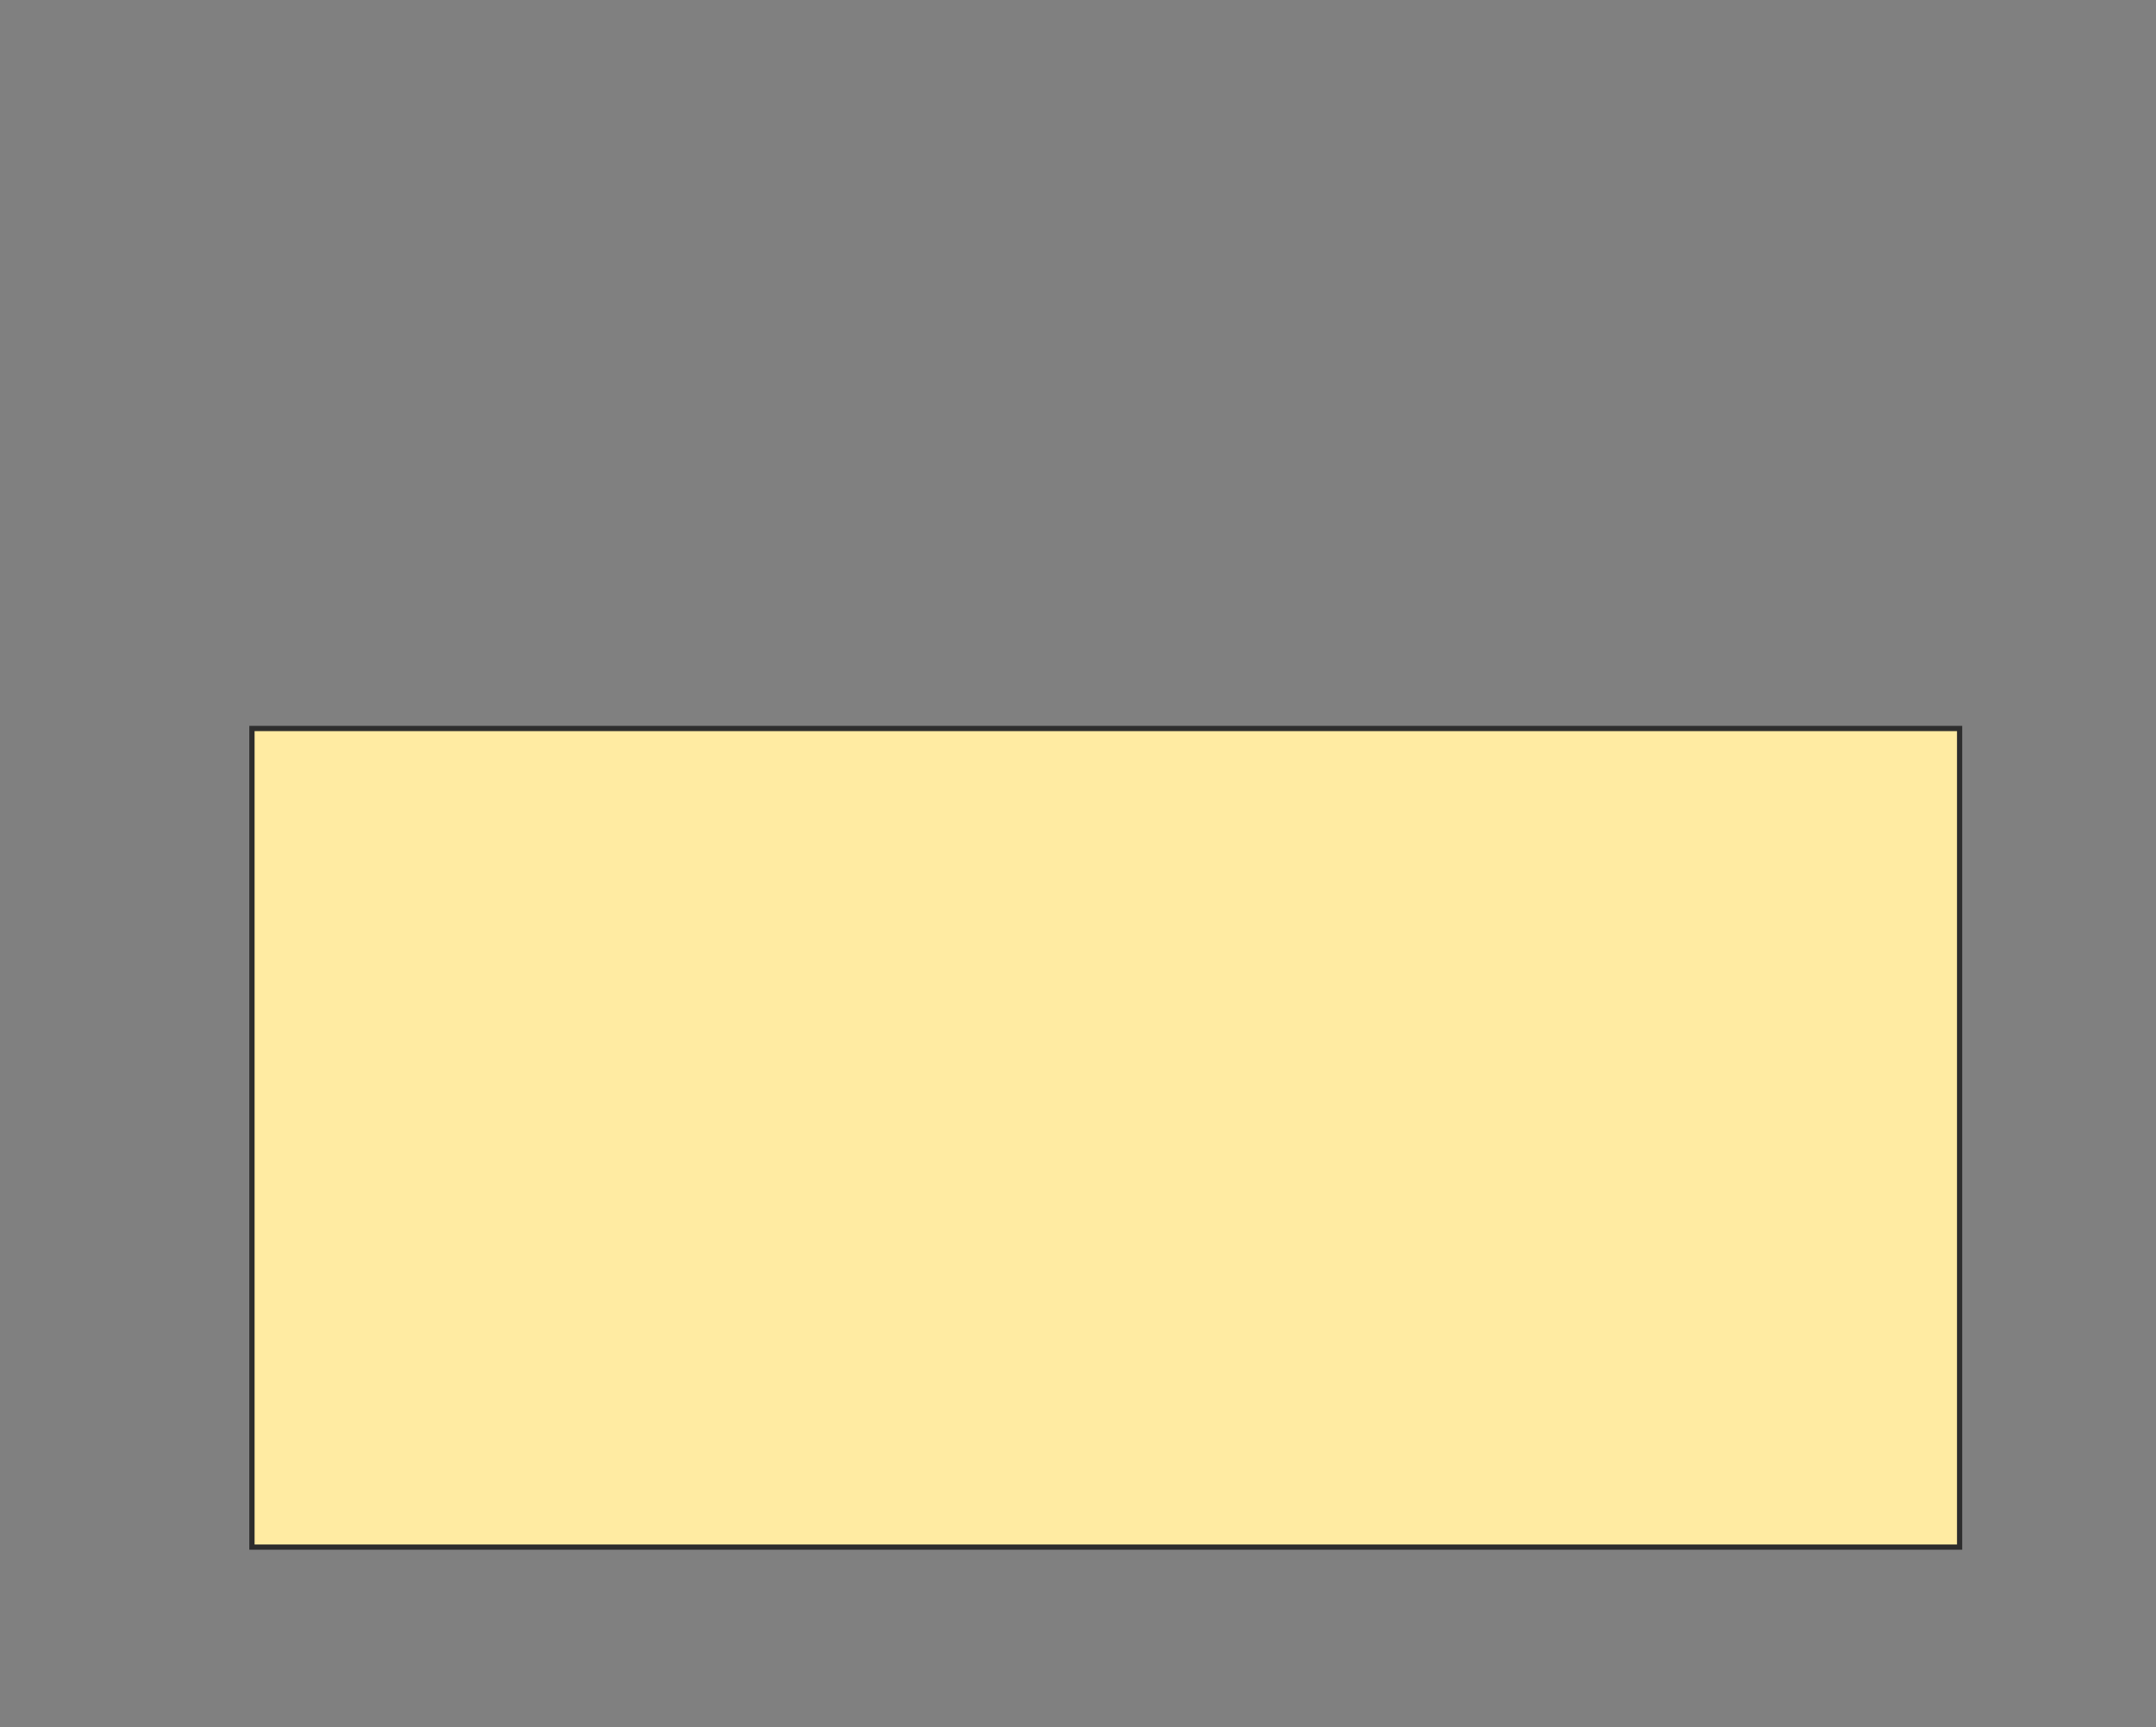 <svg height="330" width="412" xmlns="http://www.w3.org/2000/svg">
 <rect width="100%" height="100%" fill="#808080" stroke="none"/>
 <!-- Created with Image Occlusion Enhanced -->
 <g>
  <title>Labels</title>
 </g>
 <g>
  <title>Masks</title>
  <rect fill="#FFEBA2" height="156.391" id="6166212f265a4c03a16c8ad0b567209b-oa-1" stroke="#2D2D2D" width="326.316" x="48.15" y="139.173"/>
 </g>
</svg>